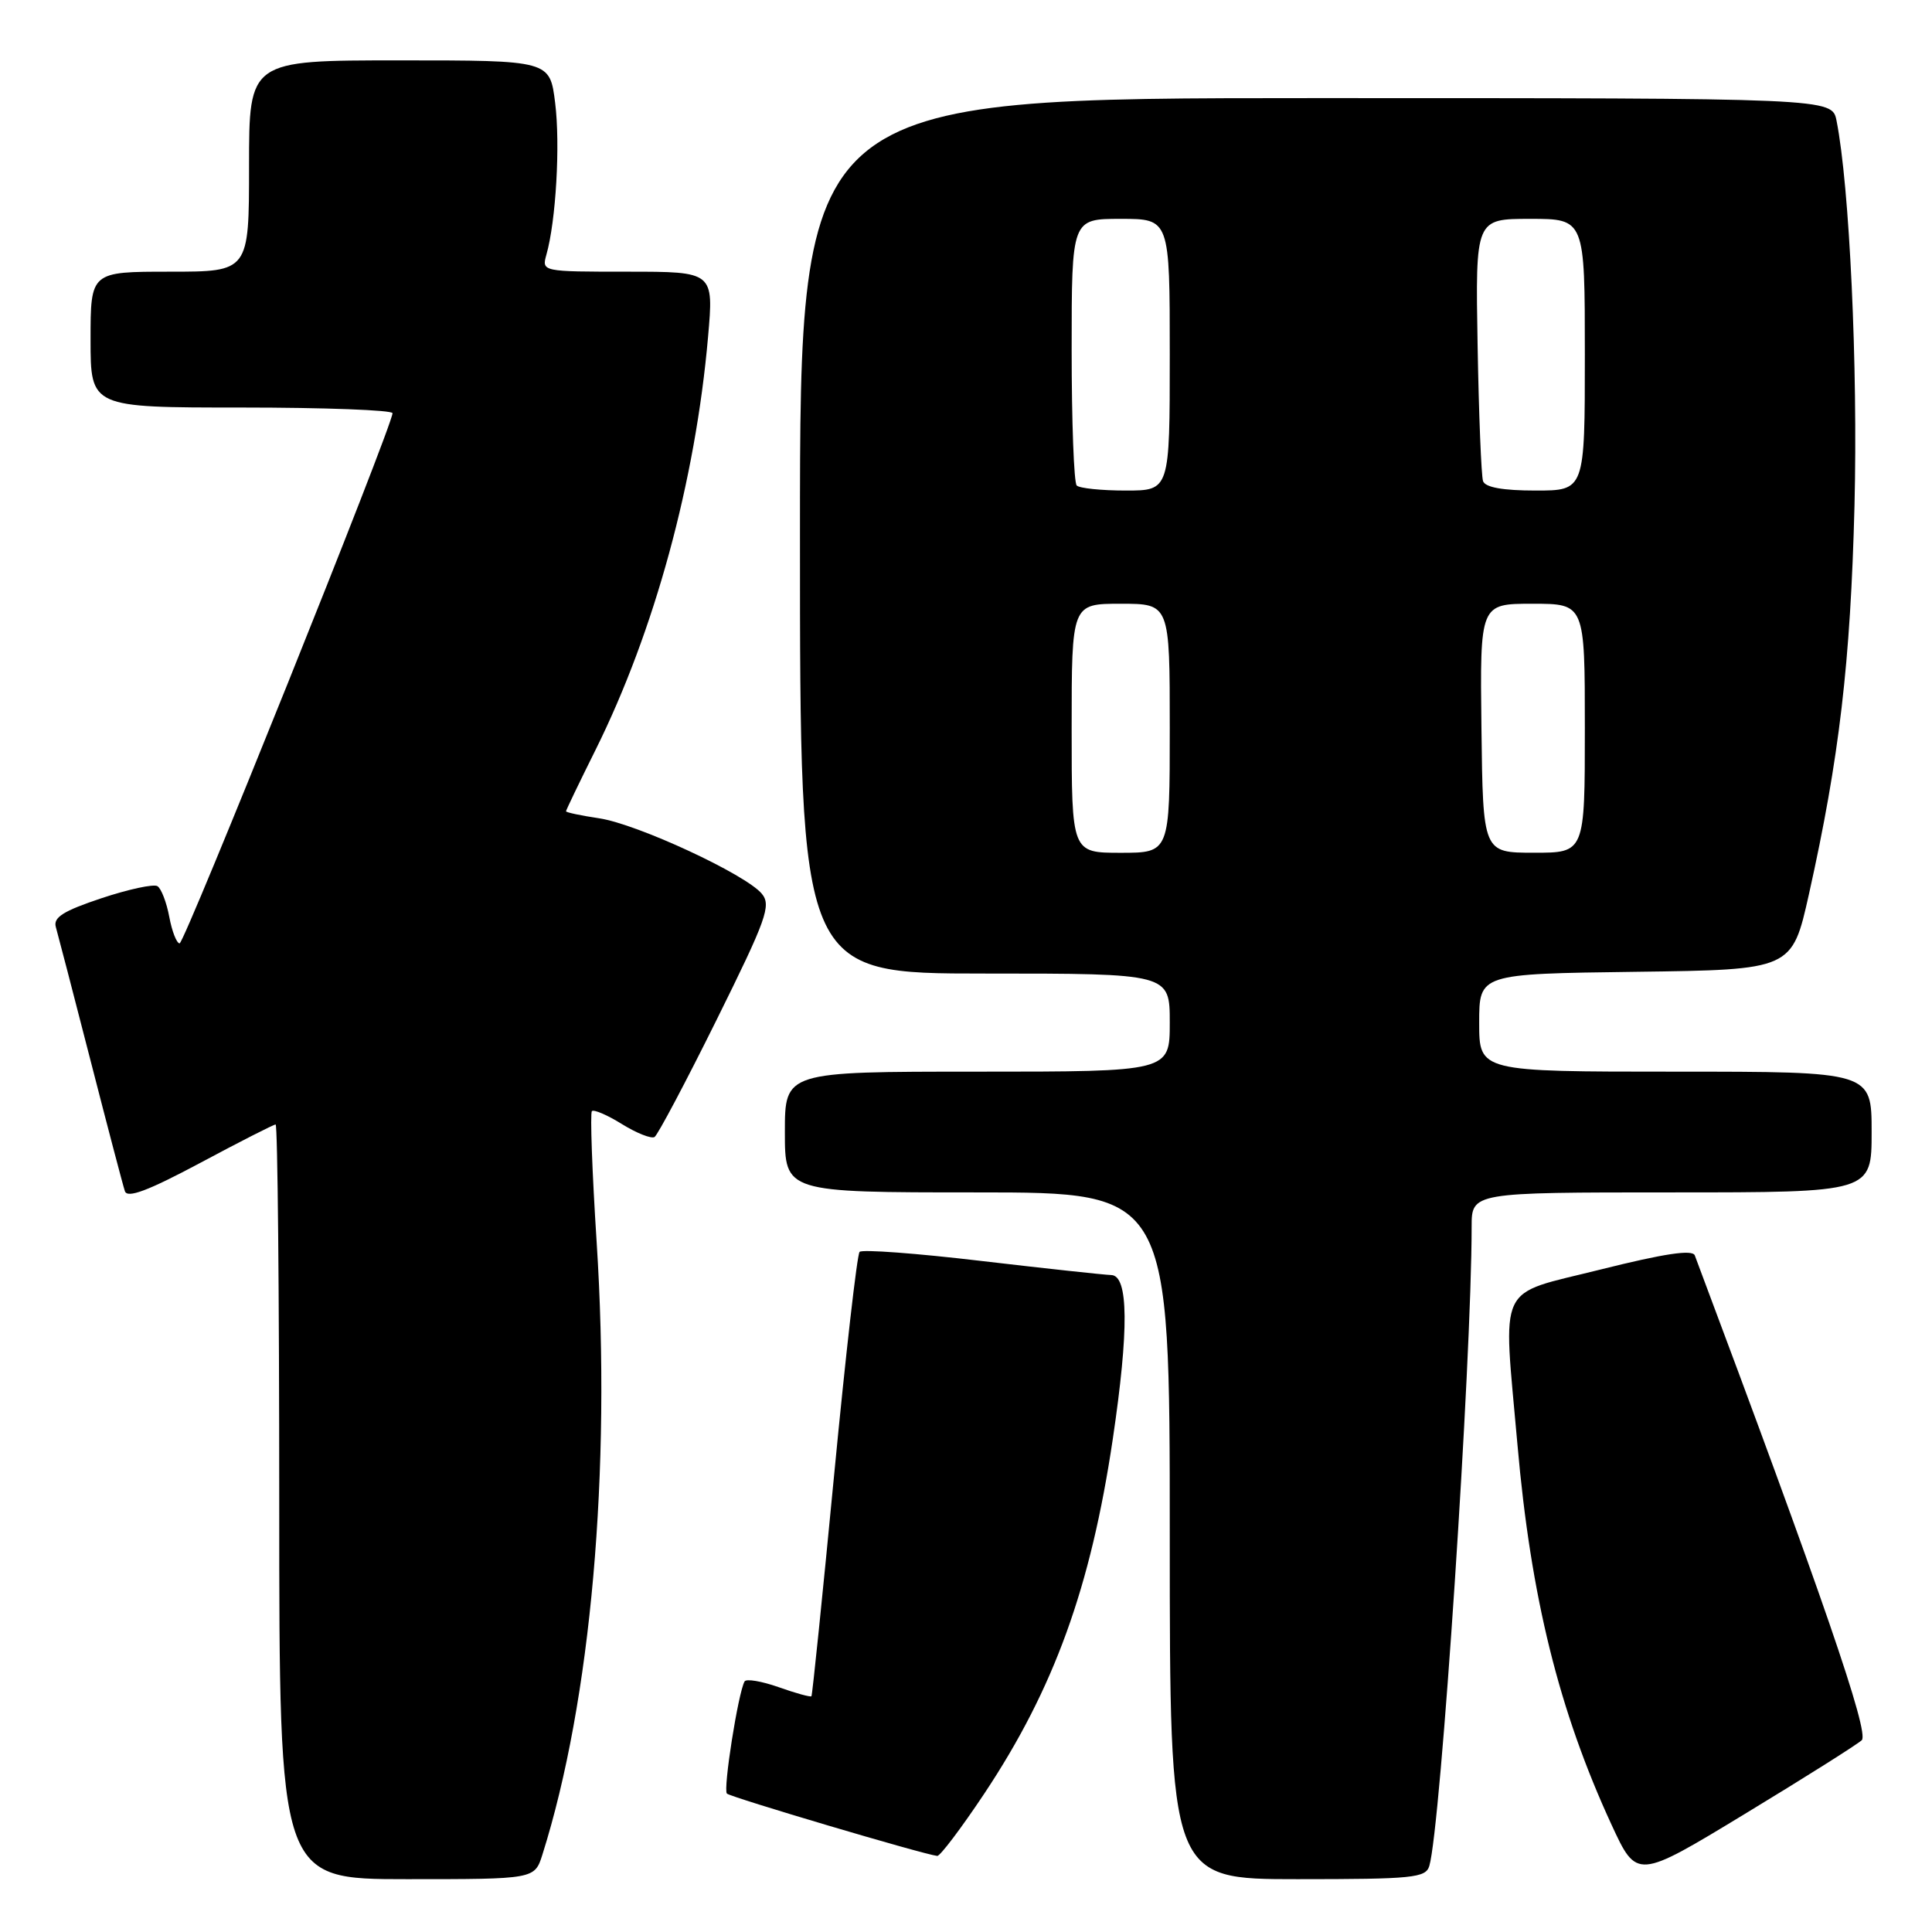 <?xml version="1.0" encoding="UTF-8" standalone="no"?>
<!DOCTYPE svg PUBLIC "-//W3C//DTD SVG 1.1//EN" "http://www.w3.org/Graphics/SVG/1.1/DTD/svg11.dtd" >
<svg xmlns="http://www.w3.org/2000/svg" xmlns:xlink="http://www.w3.org/1999/xlink" version="1.1" viewBox="0 0 256 256">
 <g >
 <path fill="currentColor"
d=" M 71.87 245.75 C 78.31 225.39 81.01 194.89 79.06 164.60 C 78.46 155.30 78.18 147.49 78.43 147.23 C 78.69 146.98 80.49 147.75 82.43 148.96 C 84.37 150.16 86.31 150.92 86.73 150.66 C 87.15 150.39 90.85 143.42 94.94 135.16 C 101.58 121.76 102.22 119.97 100.94 118.42 C 98.80 115.85 84.45 109.19 79.40 108.43 C 76.98 108.07 75.00 107.65 75.00 107.50 C 75.00 107.35 76.76 103.69 78.91 99.37 C 86.73 83.63 92.15 63.74 93.82 44.65 C 94.58 36.00 94.58 36.00 83.17 36.00 C 71.82 36.00 71.77 35.99 72.40 33.75 C 73.67 29.27 74.25 19.14 73.56 13.63 C 72.86 8.00 72.86 8.00 52.93 8.00 C 33.00 8.00 33.00 8.00 33.00 22.00 C 33.00 36.00 33.00 36.00 22.50 36.00 C 12.00 36.00 12.00 36.00 12.00 45.00 C 12.00 54.00 12.00 54.00 32.00 54.00 C 43.00 54.00 52.00 54.34 52.01 54.75 C 52.03 56.35 24.46 124.99 23.80 125.00 C 23.41 125.00 22.79 123.42 22.43 121.49 C 22.07 119.56 21.36 117.72 20.86 117.42 C 20.36 117.11 17.02 117.83 13.44 119.02 C 8.38 120.71 7.03 121.56 7.40 122.84 C 7.66 123.75 9.73 131.70 11.99 140.50 C 14.25 149.30 16.30 157.10 16.55 157.84 C 16.88 158.81 19.62 157.78 26.53 154.09 C 31.76 151.29 36.26 149.00 36.52 149.00 C 36.79 149.00 37.00 171.50 37.00 199.00 C 37.00 249.00 37.00 249.00 53.92 249.00 C 70.84 249.00 70.84 249.00 71.87 245.75 Z  M 189.39 247.25 C 190.90 242.26 195.00 180.38 195.00 162.56 C 195.00 158.00 195.00 158.00 221.50 158.00 C 248.00 158.00 248.00 158.00 248.00 150.00 C 248.00 142.00 248.00 142.00 222.00 142.00 C 196.00 142.00 196.00 142.00 196.00 135.52 C 196.00 129.04 196.00 129.04 216.73 128.77 C 237.45 128.50 237.45 128.50 239.69 118.50 C 243.72 100.43 245.20 87.80 245.73 67.00 C 246.19 48.62 245.07 24.62 243.35 15.99 C 242.75 13.00 242.75 13.00 174.38 13.00 C 106.00 13.00 106.00 13.00 106.00 71.00 C 106.00 129.00 106.00 129.00 130.50 129.00 C 155.00 129.00 155.00 129.00 155.00 135.50 C 155.00 142.00 155.00 142.00 129.50 142.00 C 104.00 142.00 104.00 142.00 104.00 150.00 C 104.00 158.00 104.00 158.00 129.50 158.00 C 155.00 158.00 155.00 158.00 155.00 203.50 C 155.00 249.00 155.00 249.00 171.93 249.00 C 187.19 249.00 188.92 248.83 189.39 247.25 Z  M 246.69 230.59 C 247.74 229.62 241.47 211.40 224.57 166.35 C 224.27 165.54 220.54 166.10 212.07 168.22 C 198.15 171.71 199.15 169.60 201.07 191.41 C 202.84 211.61 206.56 226.66 213.53 241.77 C 216.89 249.04 216.89 249.04 231.19 240.36 C 239.06 235.59 246.03 231.19 246.69 230.59 Z  M 130.42 237.67 C 139.66 223.78 144.53 210.34 147.45 190.68 C 149.60 176.19 149.54 169.02 147.25 168.95 C 146.29 168.92 138.53 168.08 130.00 167.08 C 121.47 166.07 114.23 165.53 113.90 165.88 C 113.57 166.22 112.05 179.55 110.52 195.50 C 108.99 211.45 107.64 224.62 107.52 224.76 C 107.41 224.90 105.45 224.37 103.18 223.56 C 100.91 222.76 98.87 222.42 98.66 222.80 C 97.81 224.31 95.79 237.12 96.32 237.66 C 96.81 238.14 122.28 245.70 124.19 245.92 C 124.56 245.96 127.37 242.25 130.42 237.67 Z  M 142.00 96.50 C 142.00 80.00 142.00 80.00 148.50 80.00 C 155.00 80.00 155.00 80.00 155.00 96.50 C 155.00 113.00 155.00 113.00 148.50 113.00 C 142.00 113.00 142.00 113.00 142.00 96.50 Z  M 196.30 96.49 C 196.10 80.00 196.10 80.00 203.05 80.00 C 210.00 80.00 210.00 80.00 210.00 96.50 C 210.00 113.00 210.00 113.00 203.25 112.99 C 196.50 112.99 196.50 112.99 196.30 96.49 Z  M 142.67 64.33 C 142.30 63.97 142.00 55.87 142.00 46.33 C 142.00 29.00 142.00 29.00 148.50 29.00 C 155.00 29.00 155.00 29.00 155.00 47.00 C 155.00 65.00 155.00 65.00 149.17 65.00 C 145.96 65.00 143.03 64.70 142.67 64.33 Z  M 196.51 63.75 C 196.28 63.06 195.95 54.96 195.79 45.75 C 195.50 29.00 195.50 29.00 202.75 29.00 C 210.00 29.00 210.00 29.00 210.00 47.00 C 210.00 65.00 210.00 65.00 203.47 65.00 C 199.14 65.00 196.79 64.58 196.51 63.75 Z "/>
</g>
</svg>